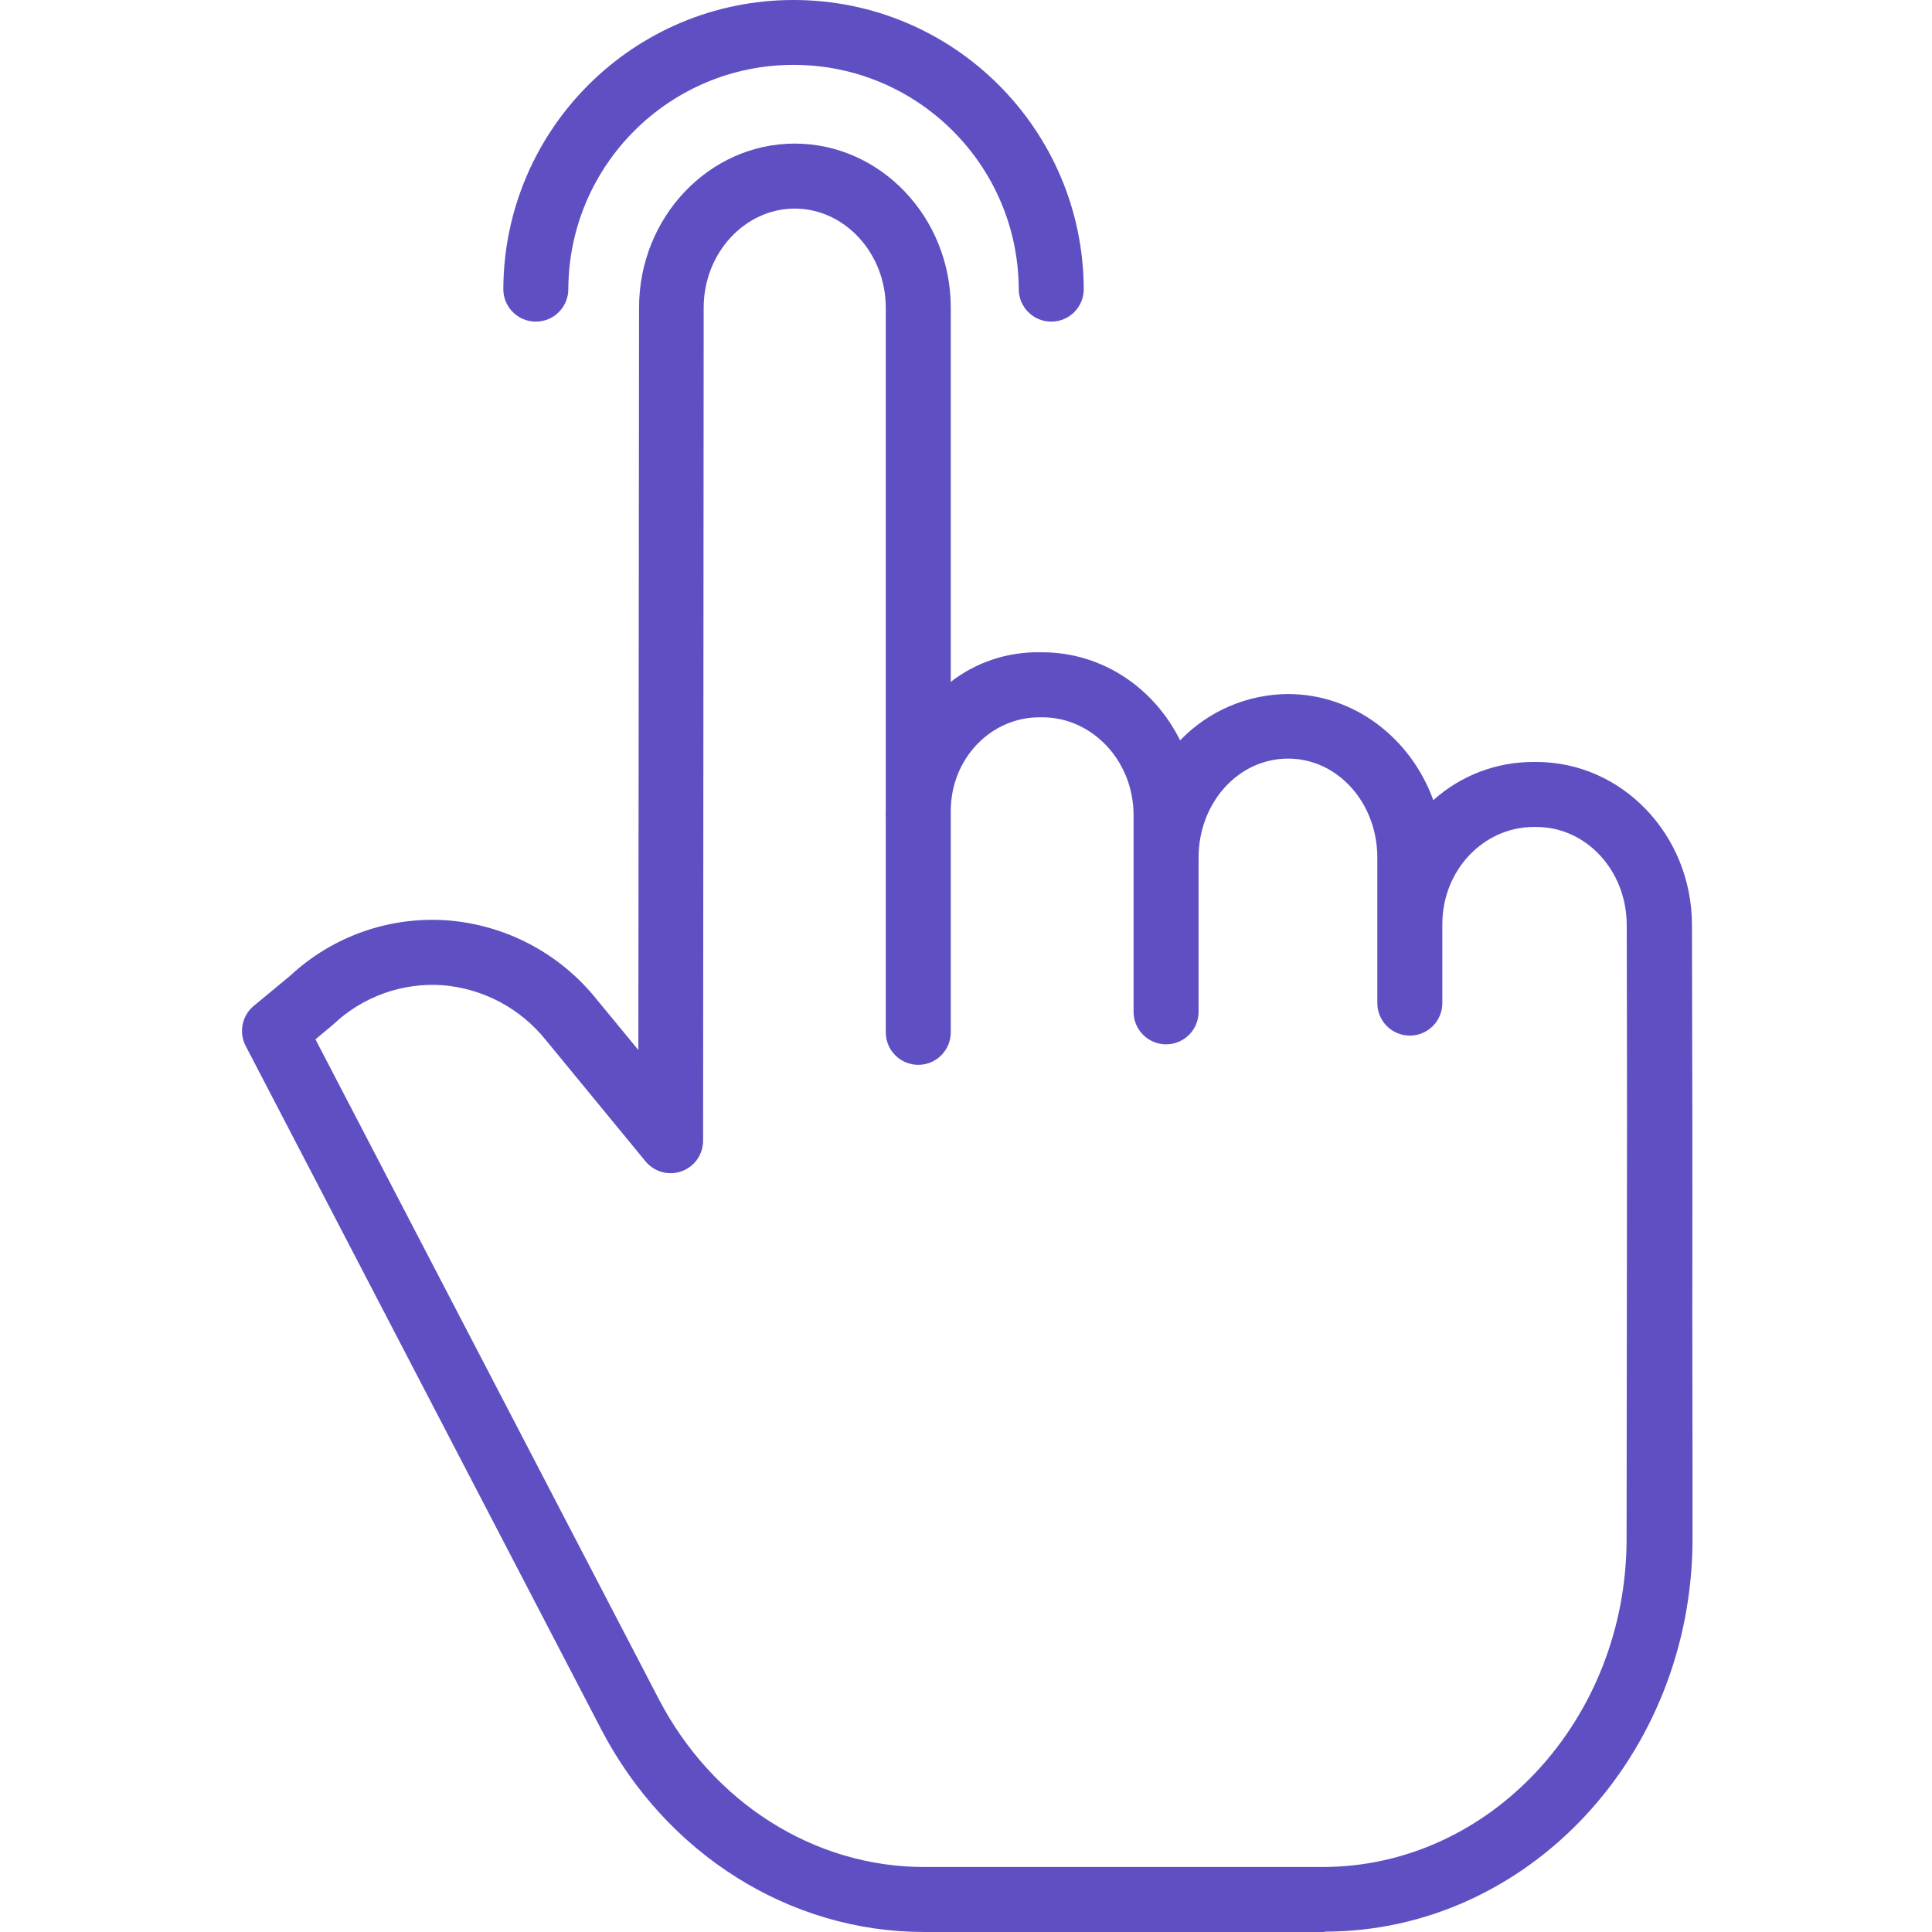<svg height="475pt" viewBox="-59 0 475 475.57" width="475pt" xmlns="http://www.w3.org/2000/svg" fill="#5E50C2"><path d="m318.918 187.566h-.668c-9.121-.051-17.934 3.301-24.719 9.398-5.492-15.199-19.449-26.125-35.797-26.125-10.02.07-19.59 4.184-26.531 11.414-6.383-12.922-19.188-21.688-33.91-21.688h-.711c-7.891-.121-15.59 2.445-21.832 7.273v-92.121c0-22.262-17.332-40.371-38.414-40.371-21.059 0-38.301 18.098-38.312 40.344l-.176 182.773-10.344-12.562c-9.07-11.293-22.422-18.305-36.867-19.363-14.148-.969-28.066 3.953-38.457 13.609l-9 7.457c-2.902 2.406-3.73 6.508-1.992 9.852l87.504 168.199c16 30.738 46.441 49.914 79.445 49.914h98.613v-.086c50 0 90.539-43.387 90.59-96.66.02-23.836-.07-41.602-.055-56 .051-38.523.012-52.738-.086-95.18-.051-22.211-17.258-40.078-38.281-40.078zm22.25 135.203c-.016 14.402-.039 32.238-.062 56.074-.043 44.465-33.609 80.723-74.824 80.723h-98.141c-27.016 0-52.02-15.879-65.25-41.301l-84.527-162.426 4.172-3.48c.105-.086.207-.188.309-.277 7.176-6.754 16.832-10.223 26.664-9.578 10.051.77 19.324 5.684 25.609 13.562l24.488 29.797c2.141 2.613 5.695 3.594 8.875 2.457 3.18-1.137 5.305-4.152 5.305-7.527l.145-205.094c.008-13.43 10.164-24.355 22.414-24.355s22.406 10.938 22.406 24.375v123.66c0 .43-.02.863-.02 1.301 0 .188.02.379.02.562v52.871c0 4.418 3.582 8 8 8s8-3.582 8-8v-54.465c0-12.957 9.898-23.082 21.832-23.082h.711c12.258 0 22.457 10.684 22.457 24.121v48.379c0 4.418 3.582 8 8 8s8-3.582 8-8v-37.957c0-13.441 9.711-24.375 22.035-24.375 12.254 0 21.965 10.93 21.965 24.375v35.809c0 4.418 3.582 8 8 8s8-3.582 8-8v-19.391c0-13.441 10.242-23.961 22.5-23.961h.668c12.227 0 22.191 10.699 22.223 24.098.098 42.41.078 56.609.027 95.105zm0 0"/><path d="m72.609 79.172c4.418 0 8-3.582 8-8 .129-30.527 24.914-55.203 55.438-55.203 30.527 0 55.309 24.676 55.438 55.203 0 4.418 3.582 8 8 8s8-3.582 8-8c-.148-39.352-32.086-71.172-71.438-71.172-39.348 0-71.289 31.82-71.438 71.172 0 4.418 3.582 8 8 8zm0 0"/></svg>